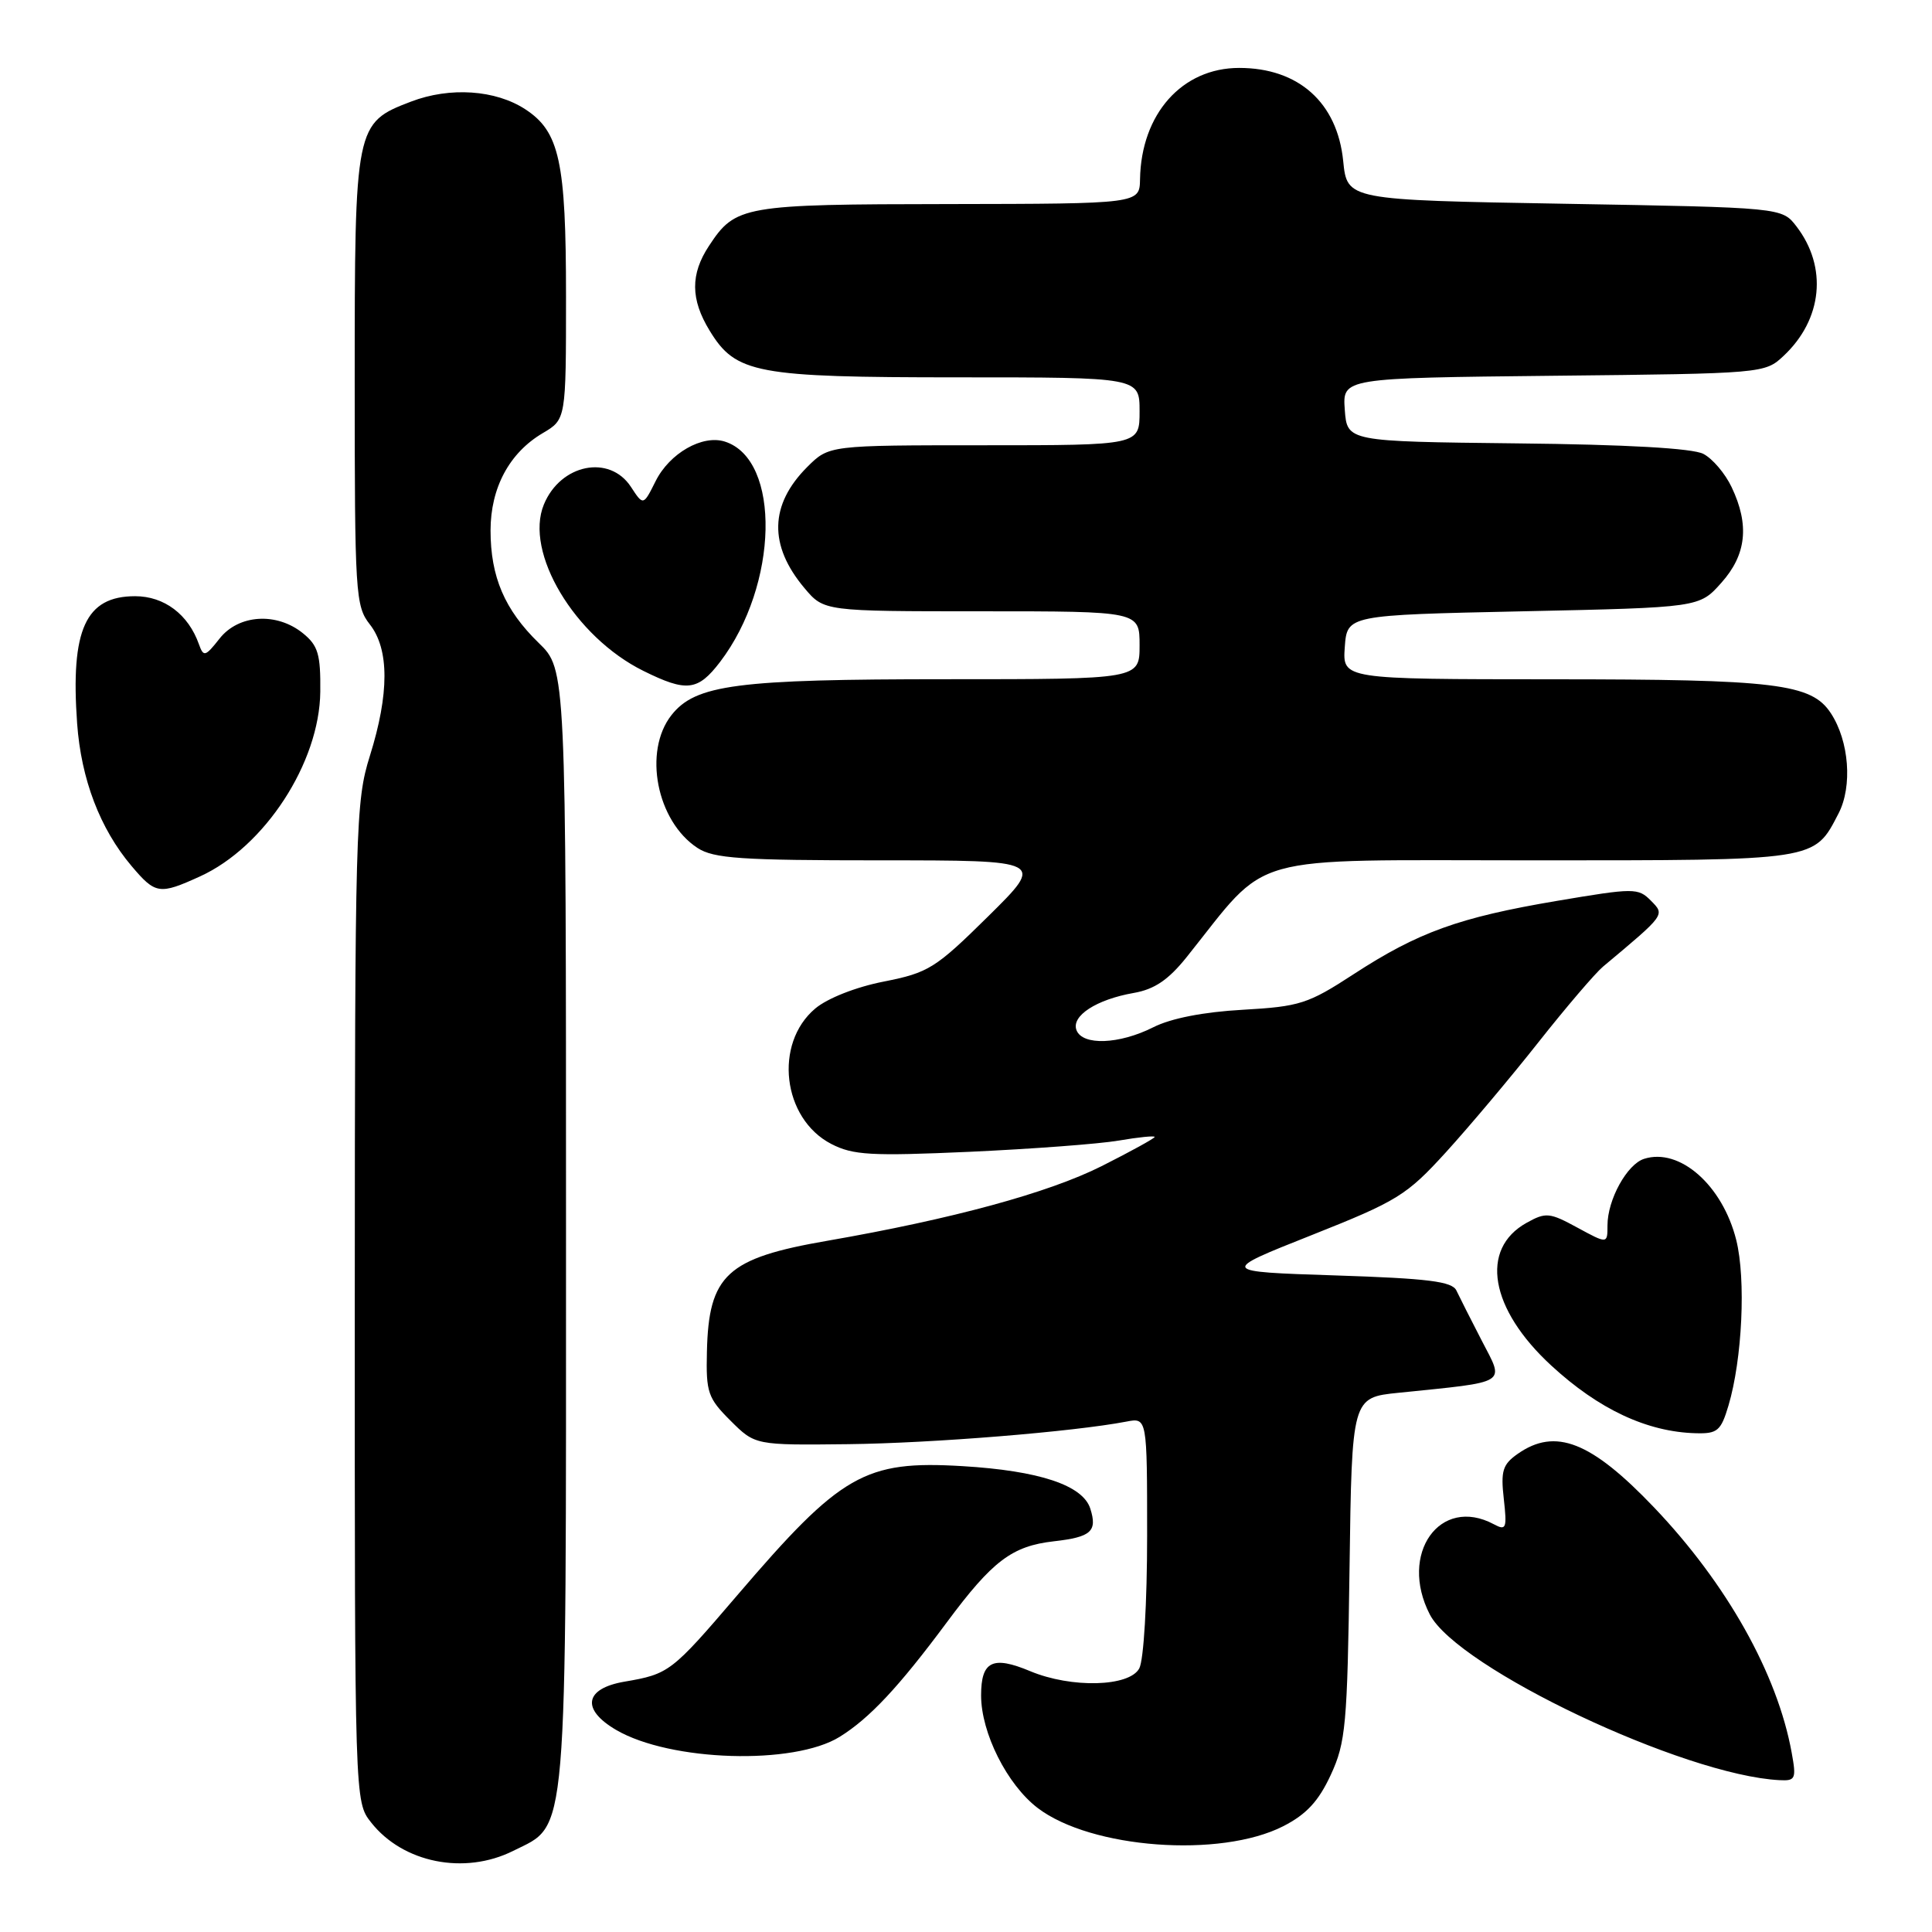 <?xml version="1.0" encoding="UTF-8" standalone="no"?>
<!DOCTYPE svg PUBLIC "-//W3C//DTD SVG 1.1//EN" "http://www.w3.org/Graphics/SVG/1.1/DTD/svg11.dtd" >
<svg xmlns="http://www.w3.org/2000/svg" xmlns:xlink="http://www.w3.org/1999/xlink" version="1.1" viewBox="0 0 256 256">
 <g >
 <path fill="currentColor"
d=" M 68.00 245.25 C 75.30 241.60 75.00 245.23 75.00 162.60 C 75.00 88.70 75.00 88.70 71.38 85.19 C 66.87 80.80 65.00 76.44 65.00 70.28 C 65.01 64.63 67.49 60.00 71.92 57.39 C 75.00 55.57 75.00 55.57 75.00 39.25 C 75.00 21.42 74.14 17.45 69.62 14.49 C 65.67 11.90 59.63 11.49 54.47 13.46 C 47.06 16.29 47.00 16.58 47.00 50.54 C 47.00 78.67 47.10 80.31 49.00 82.73 C 51.59 86.02 51.59 91.93 49.01 100.16 C 47.11 106.22 47.03 109.46 47.01 172.62 C 47.00 238.73 47.00 238.73 49.17 241.48 C 53.38 246.84 61.54 248.48 68.00 245.25 Z  M 170.04 241.98 C 173.11 240.41 174.72 238.67 176.33 235.19 C 178.32 230.90 178.53 228.58 178.82 207.84 C 179.13 185.18 179.13 185.18 185.32 184.55 C 200.06 183.04 199.36 183.48 196.35 177.66 C 194.88 174.82 193.37 171.82 192.98 171.00 C 192.42 169.80 189.26 169.40 176.94 169.00 C 161.60 168.50 161.60 168.50 173.80 163.66 C 185.18 159.14 186.38 158.40 191.61 152.66 C 194.69 149.27 200.21 142.72 203.86 138.09 C 207.51 133.47 211.36 128.97 212.40 128.09 C 220.72 121.13 220.63 121.25 218.75 119.34 C 217.06 117.64 216.55 117.64 206.25 119.38 C 193.31 121.57 187.91 123.52 179.34 129.10 C 173.32 133.02 172.23 133.37 164.67 133.80 C 159.47 134.09 155.15 134.93 152.79 136.13 C 148.30 138.39 143.43 138.57 142.64 136.50 C 141.92 134.62 145.26 132.44 150.23 131.57 C 152.97 131.09 154.82 129.84 157.23 126.83 C 168.42 112.86 164.37 114.00 202.90 114.00 C 241.01 114.00 240.34 114.10 243.62 107.78 C 245.48 104.18 245.02 98.20 242.60 94.51 C 240.03 90.58 235.33 90.01 205.69 90.01 C 177.89 90.00 177.89 90.00 178.19 85.75 C 178.50 81.50 178.50 81.50 201.83 81.00 C 225.17 80.50 225.17 80.50 228.08 77.23 C 231.41 73.51 231.84 69.57 229.45 64.55 C 228.60 62.75 226.92 60.77 225.70 60.14 C 224.28 59.40 215.53 58.90 201.00 58.75 C 178.50 58.50 178.50 58.50 178.19 54.29 C 177.89 50.09 177.89 50.09 205.87 49.79 C 233.66 49.50 233.86 49.48 236.34 47.15 C 241.50 42.31 242.18 35.39 238.04 30.00 C 236.12 27.50 236.12 27.50 207.31 27.00 C 178.50 26.50 178.50 26.50 177.98 21.33 C 177.20 13.60 172.07 9.00 164.20 9.00 C 156.63 9.00 151.21 15.09 151.06 23.75 C 151.00 27.00 151.00 27.00 125.75 27.04 C 98.43 27.07 97.46 27.24 93.95 32.57 C 91.47 36.32 91.49 39.66 94.03 43.81 C 97.50 49.50 100.14 50.00 126.97 50.00 C 151.00 50.00 151.00 50.00 151.00 54.50 C 151.00 59.00 151.00 59.00 130.42 59.00 C 109.85 59.00 109.85 59.00 106.97 61.87 C 101.96 66.88 101.84 72.27 106.59 77.92 C 109.18 81.00 109.18 81.00 130.09 81.00 C 151.00 81.00 151.00 81.00 151.00 85.50 C 151.00 90.00 151.00 90.00 125.44 90.00 C 97.62 90.00 92.16 90.71 88.97 94.76 C 85.20 99.56 87.01 108.81 92.41 112.35 C 94.56 113.76 98.16 114.00 116.69 114.00 C 138.45 114.00 138.45 114.00 130.95 121.41 C 123.95 128.32 123.03 128.89 117.12 130.06 C 113.43 130.78 109.65 132.27 108.03 133.63 C 102.50 138.28 103.67 148.23 110.15 151.58 C 113.04 153.07 115.40 153.20 128.48 152.62 C 136.74 152.24 145.64 151.58 148.25 151.13 C 150.86 150.68 153.00 150.47 153.00 150.65 C 153.00 150.83 149.84 152.57 145.97 154.52 C 138.91 158.07 126.18 161.53 109.62 164.41 C 96.31 166.71 93.90 168.93 93.67 179.12 C 93.54 184.51 93.80 185.26 96.80 188.25 C 100.06 191.50 100.06 191.50 112.41 191.36 C 123.58 191.23 142.20 189.72 149.25 188.37 C 152.00 187.84 152.00 187.84 152.00 203.49 C 152.00 212.36 151.55 219.97 150.96 221.07 C 149.65 223.52 141.97 223.72 136.51 221.44 C 131.52 219.35 130.00 220.11 130.00 224.65 C 130.00 229.62 133.45 236.48 137.50 239.57 C 144.57 244.96 161.71 246.23 170.04 241.98 Z  M 237.41 232.25 C 235.52 221.80 228.81 209.85 219.17 199.74 C 210.83 191.00 206.10 189.14 201.11 192.64 C 199.11 194.04 198.84 194.90 199.26 198.60 C 199.70 202.54 199.58 202.85 197.94 201.97 C 190.80 198.15 185.31 205.89 189.46 213.93 C 193.14 221.03 223.12 235.24 235.80 235.88 C 237.91 235.99 238.04 235.71 237.41 232.25 Z  M 111.26 230.14 C 115.21 227.69 119.08 223.56 125.45 214.98 C 131.51 206.81 134.10 204.86 139.64 204.23 C 144.58 203.67 145.43 202.92 144.47 199.90 C 143.48 196.80 137.72 194.88 127.52 194.27 C 114.58 193.50 111.45 195.30 97.71 211.36 C 88.98 221.57 88.65 221.82 82.74 222.83 C 77.45 223.74 76.98 226.50 81.65 229.23 C 88.82 233.41 105.17 233.92 111.26 230.14 Z  M 229.03 186.25 C 230.86 180.10 231.36 169.50 230.06 164.30 C 228.24 157.05 222.57 152.05 217.86 153.55 C 215.59 154.26 213.00 158.97 213.00 162.37 C 213.00 164.83 213.00 164.83 209.02 162.67 C 205.33 160.66 204.83 160.61 202.28 162.03 C 196.04 165.50 197.41 173.44 205.55 180.94 C 211.84 186.74 218.25 189.74 224.70 189.91 C 227.57 189.99 228.03 189.60 229.03 186.25 Z  M 26.50 116.13 C 35.07 112.23 42.34 101.07 42.44 91.66 C 42.49 86.69 42.15 85.54 40.14 83.91 C 36.66 81.09 31.61 81.41 29.09 84.62 C 27.20 87.02 26.97 87.08 26.36 85.37 C 24.96 81.41 21.76 79.00 17.90 79.00 C 11.34 79.00 9.33 83.41 10.22 95.86 C 10.75 103.25 13.25 109.81 17.43 114.75 C 20.60 118.50 21.12 118.58 26.50 116.13 Z  M 95.42 87.70 C 103.16 77.54 103.52 60.89 96.04 58.51 C 93.07 57.57 88.72 60.05 86.87 63.76 C 85.24 67.02 85.24 67.02 83.60 64.51 C 80.76 60.18 74.28 61.49 72.07 66.84 C 69.44 73.18 76.14 84.38 85.24 88.89 C 90.99 91.74 92.47 91.56 95.42 87.70 Z "/>
</g>
</svg>